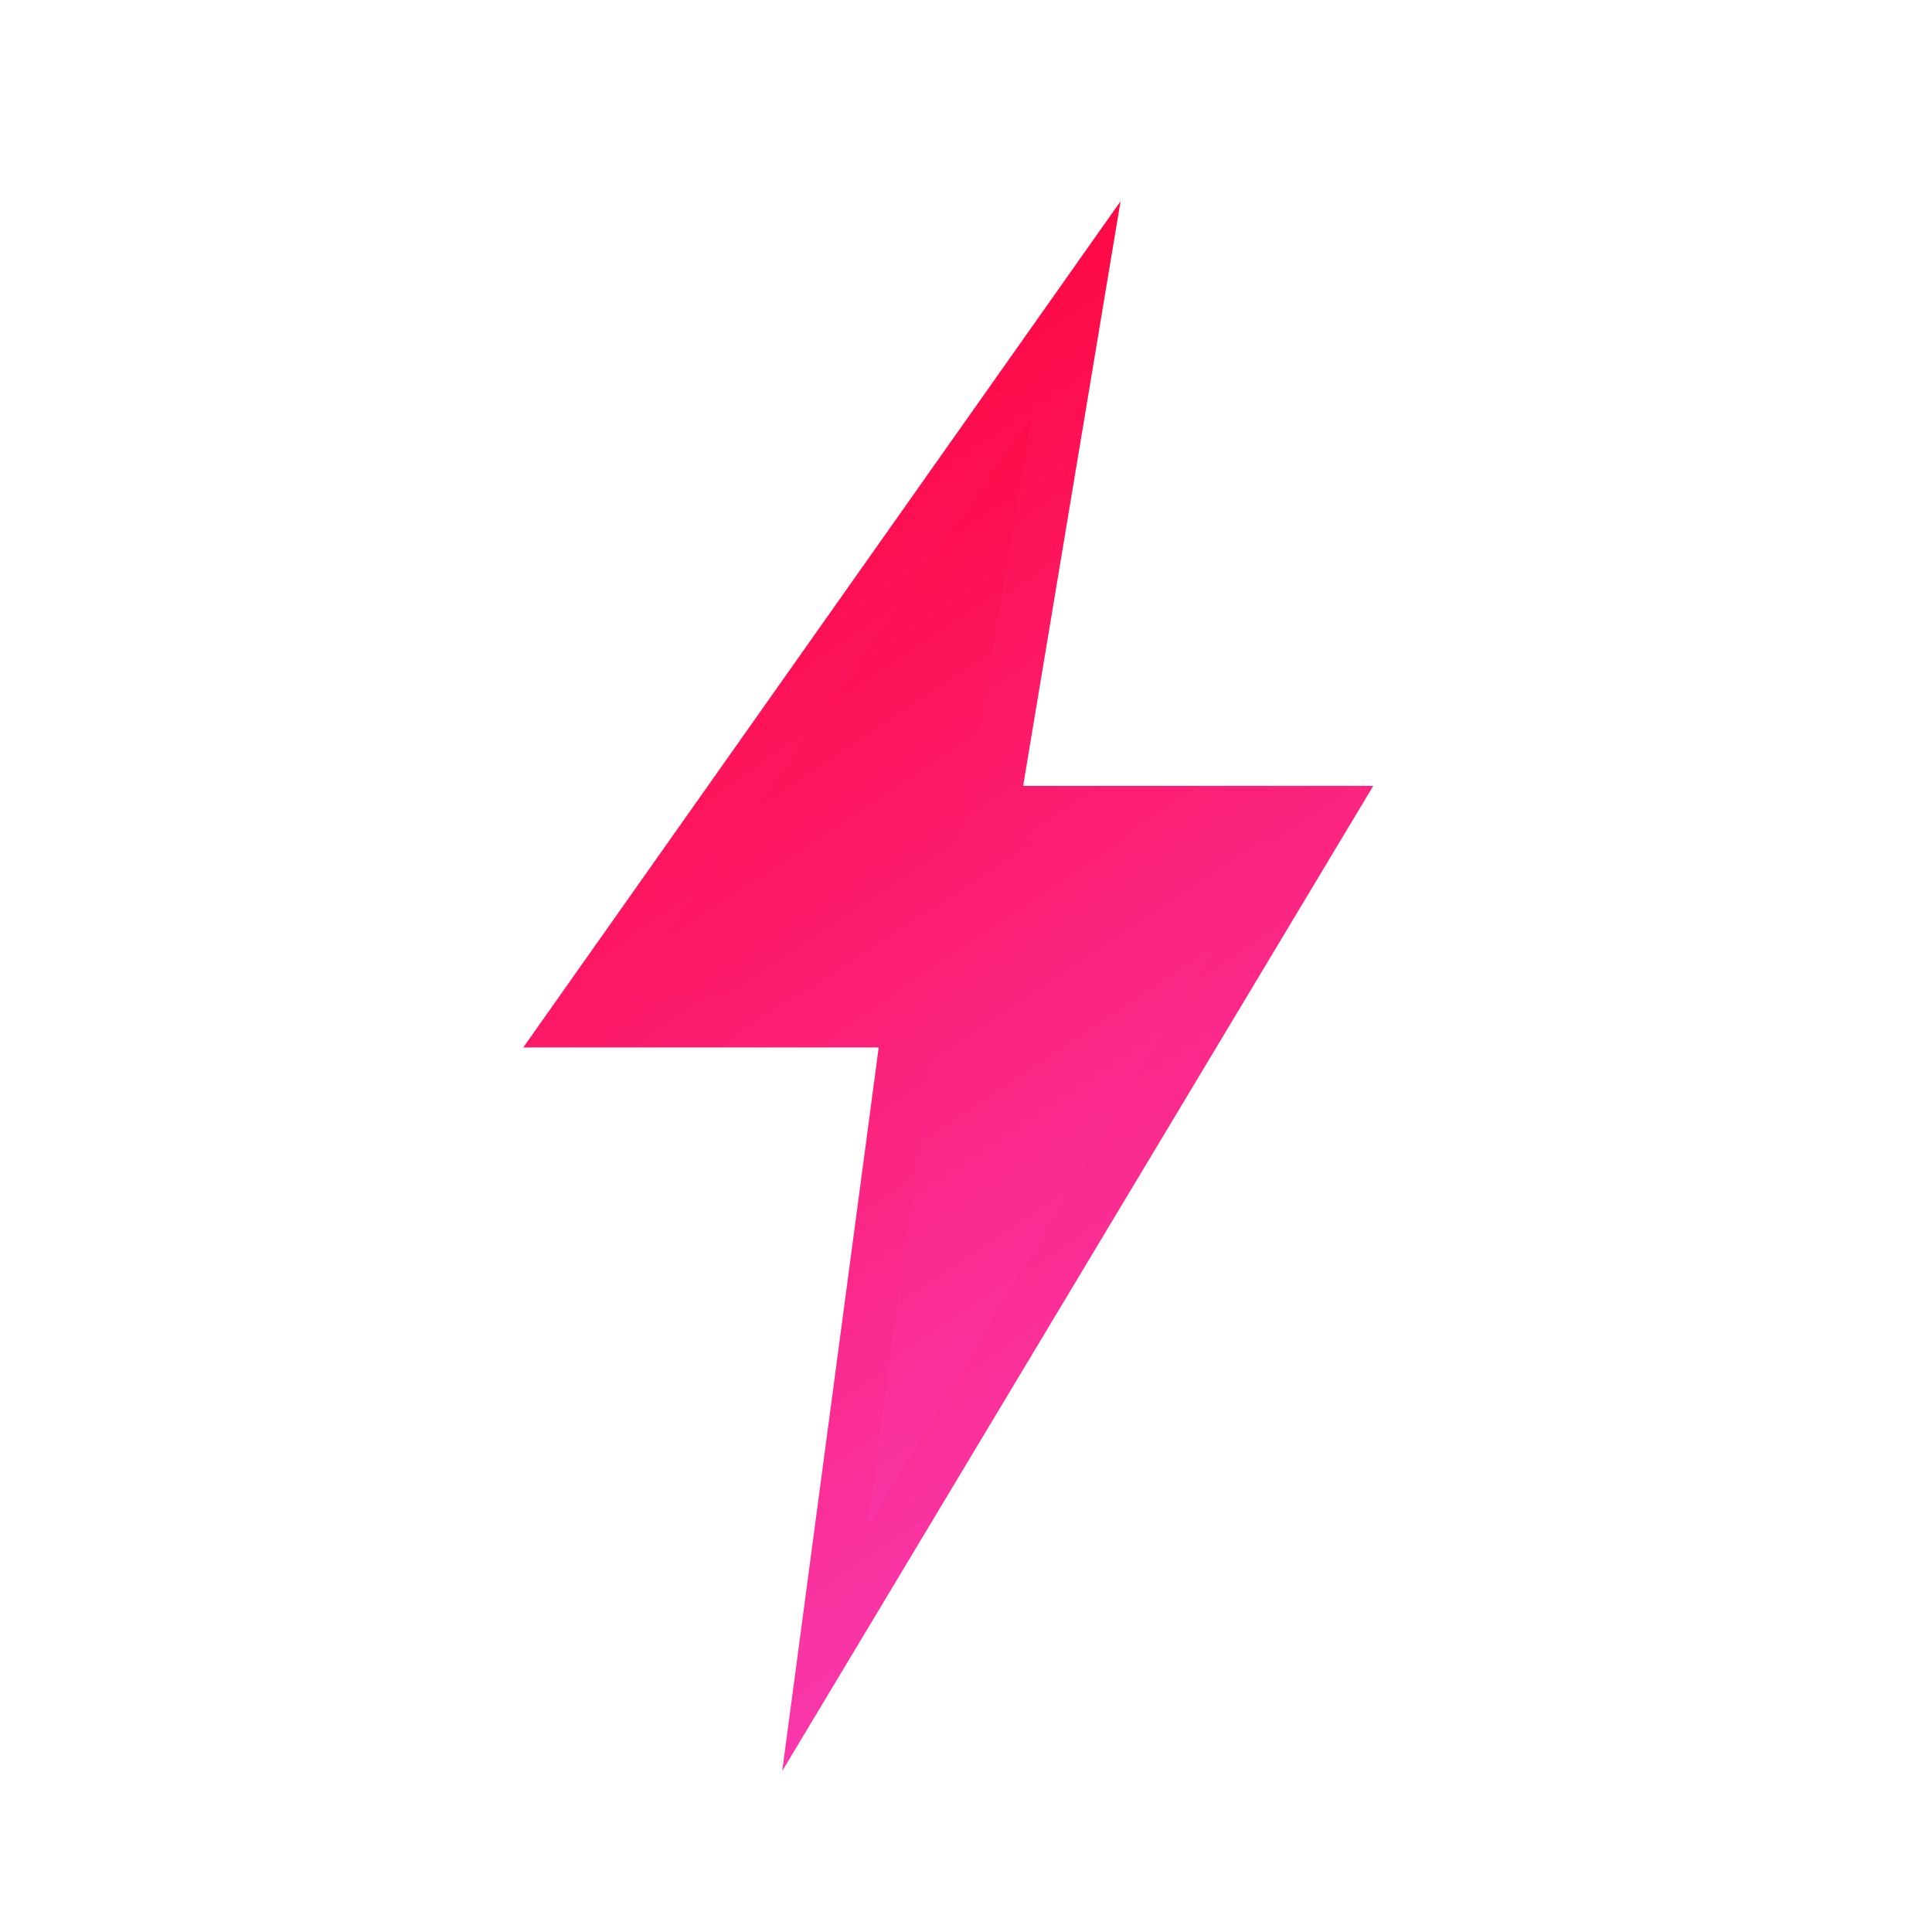 <svg width="48" height="48" viewBox="0 0 48 48" fill="none" xmlns="http://www.w3.org/2000/svg">
<path d="M26.735 7.698L14.258 25.374H22.576L20.497 40.971L32.974 20.175H24.656L26.735 7.698Z" fill="url(#paint0_linear)"/>
<path d="M19.434 44L21.831 26.024H13L27.84 5L25.42 19.525H34.118L19.434 44ZM15.508 24.724H23.315L21.553 37.942L31.823 20.825H23.885L25.623 10.395L15.508 24.724Z" fill="url(#paint1_linear)"/>
<defs>
<linearGradient id="paint0_linear" x1="18.268" y1="7.698" x2="34.155" y2="31.684" gradientUnits="userSpaceOnUse">
<stop stop-color="#FF002E"/>
<stop offset="1" stop-color="#F938AC"/>
</linearGradient>
<linearGradient id="paint1_linear" x1="17.525" y1="5" x2="36.413" y2="32.453" gradientUnits="userSpaceOnUse">
<stop stop-color="#FF002E"/>
<stop offset="1" stop-color="#F938AC"/>
</linearGradient>
</defs>
</svg>
